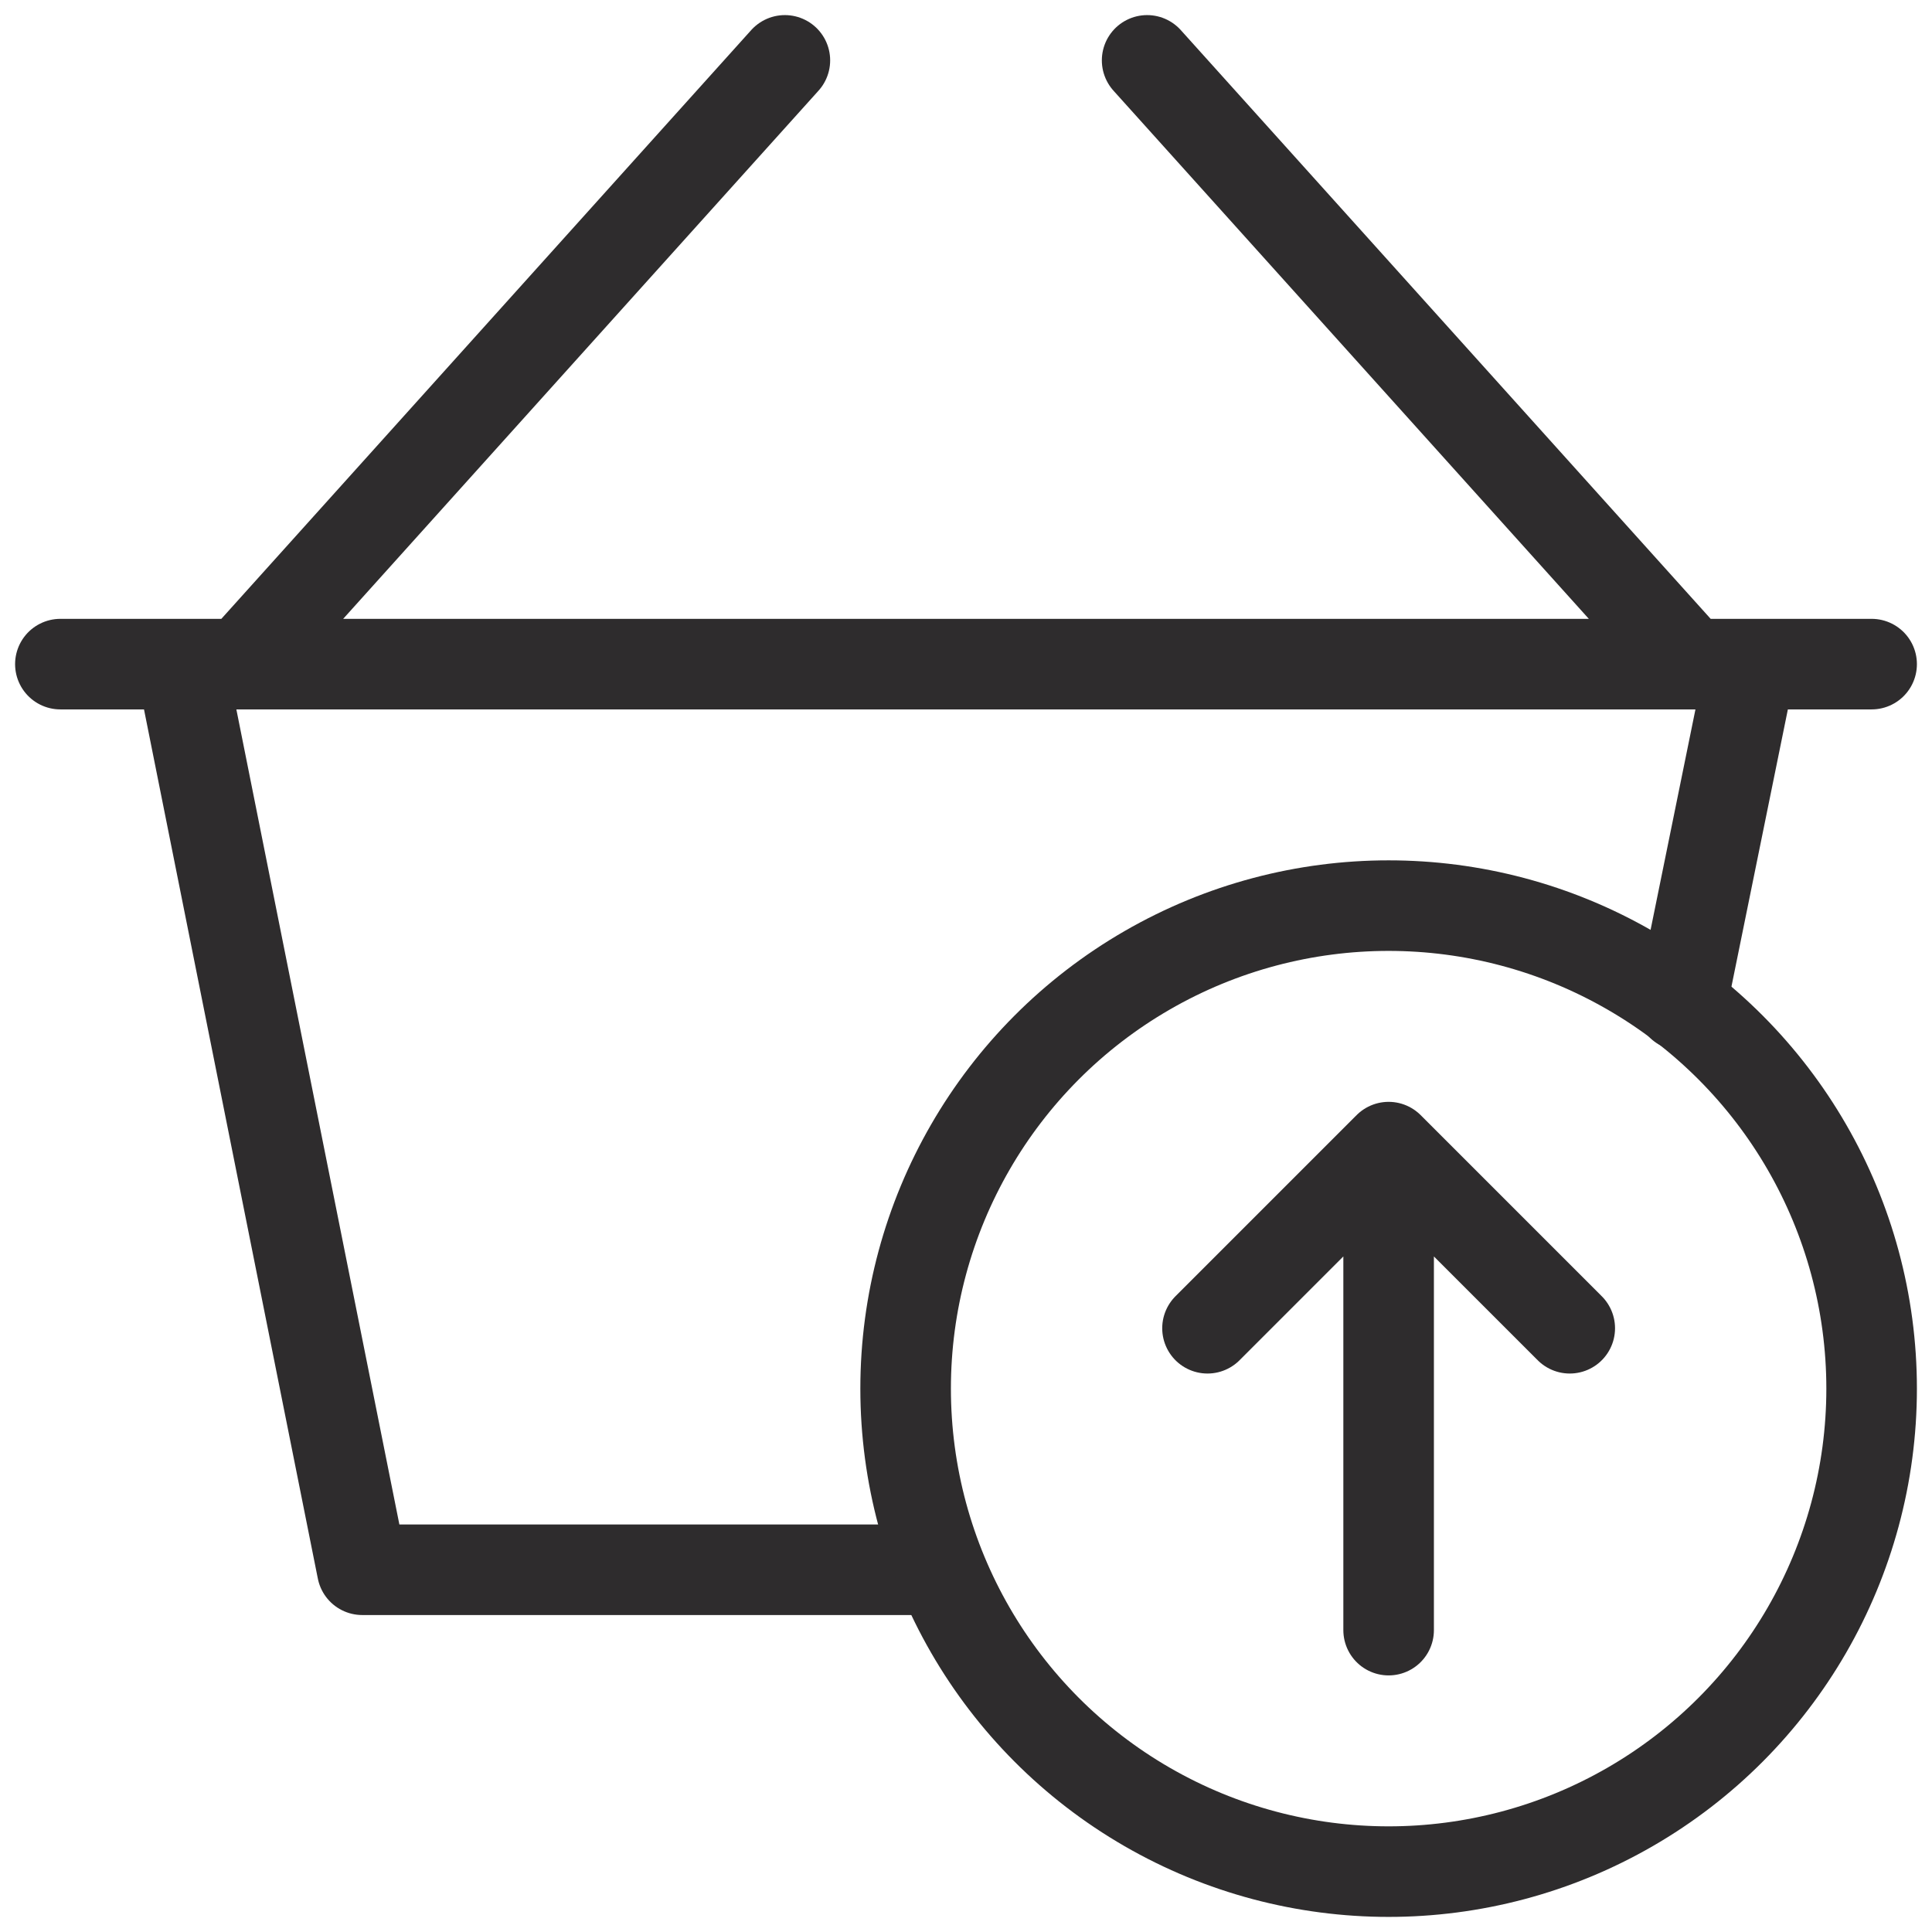 <svg viewBox="0 0 64 64" xmlns="http://www.w3.org/2000/svg"><g style="fill:none;stroke:#2e2c2d;stroke-miterlimit:10;stroke-width:3;stroke-linejoin:round;stroke-linecap:round"><path d="m55.7 33.3 2.3-11.3m-52 0 6 30h19.1m-5.1-50-18 20m30-20 18 20m-54 0h60"/><ellipse cx="46" cy="46" rx="16" ry="16"/><path d="m52 44-6-6-6 6m6-6v16"/></g></svg>